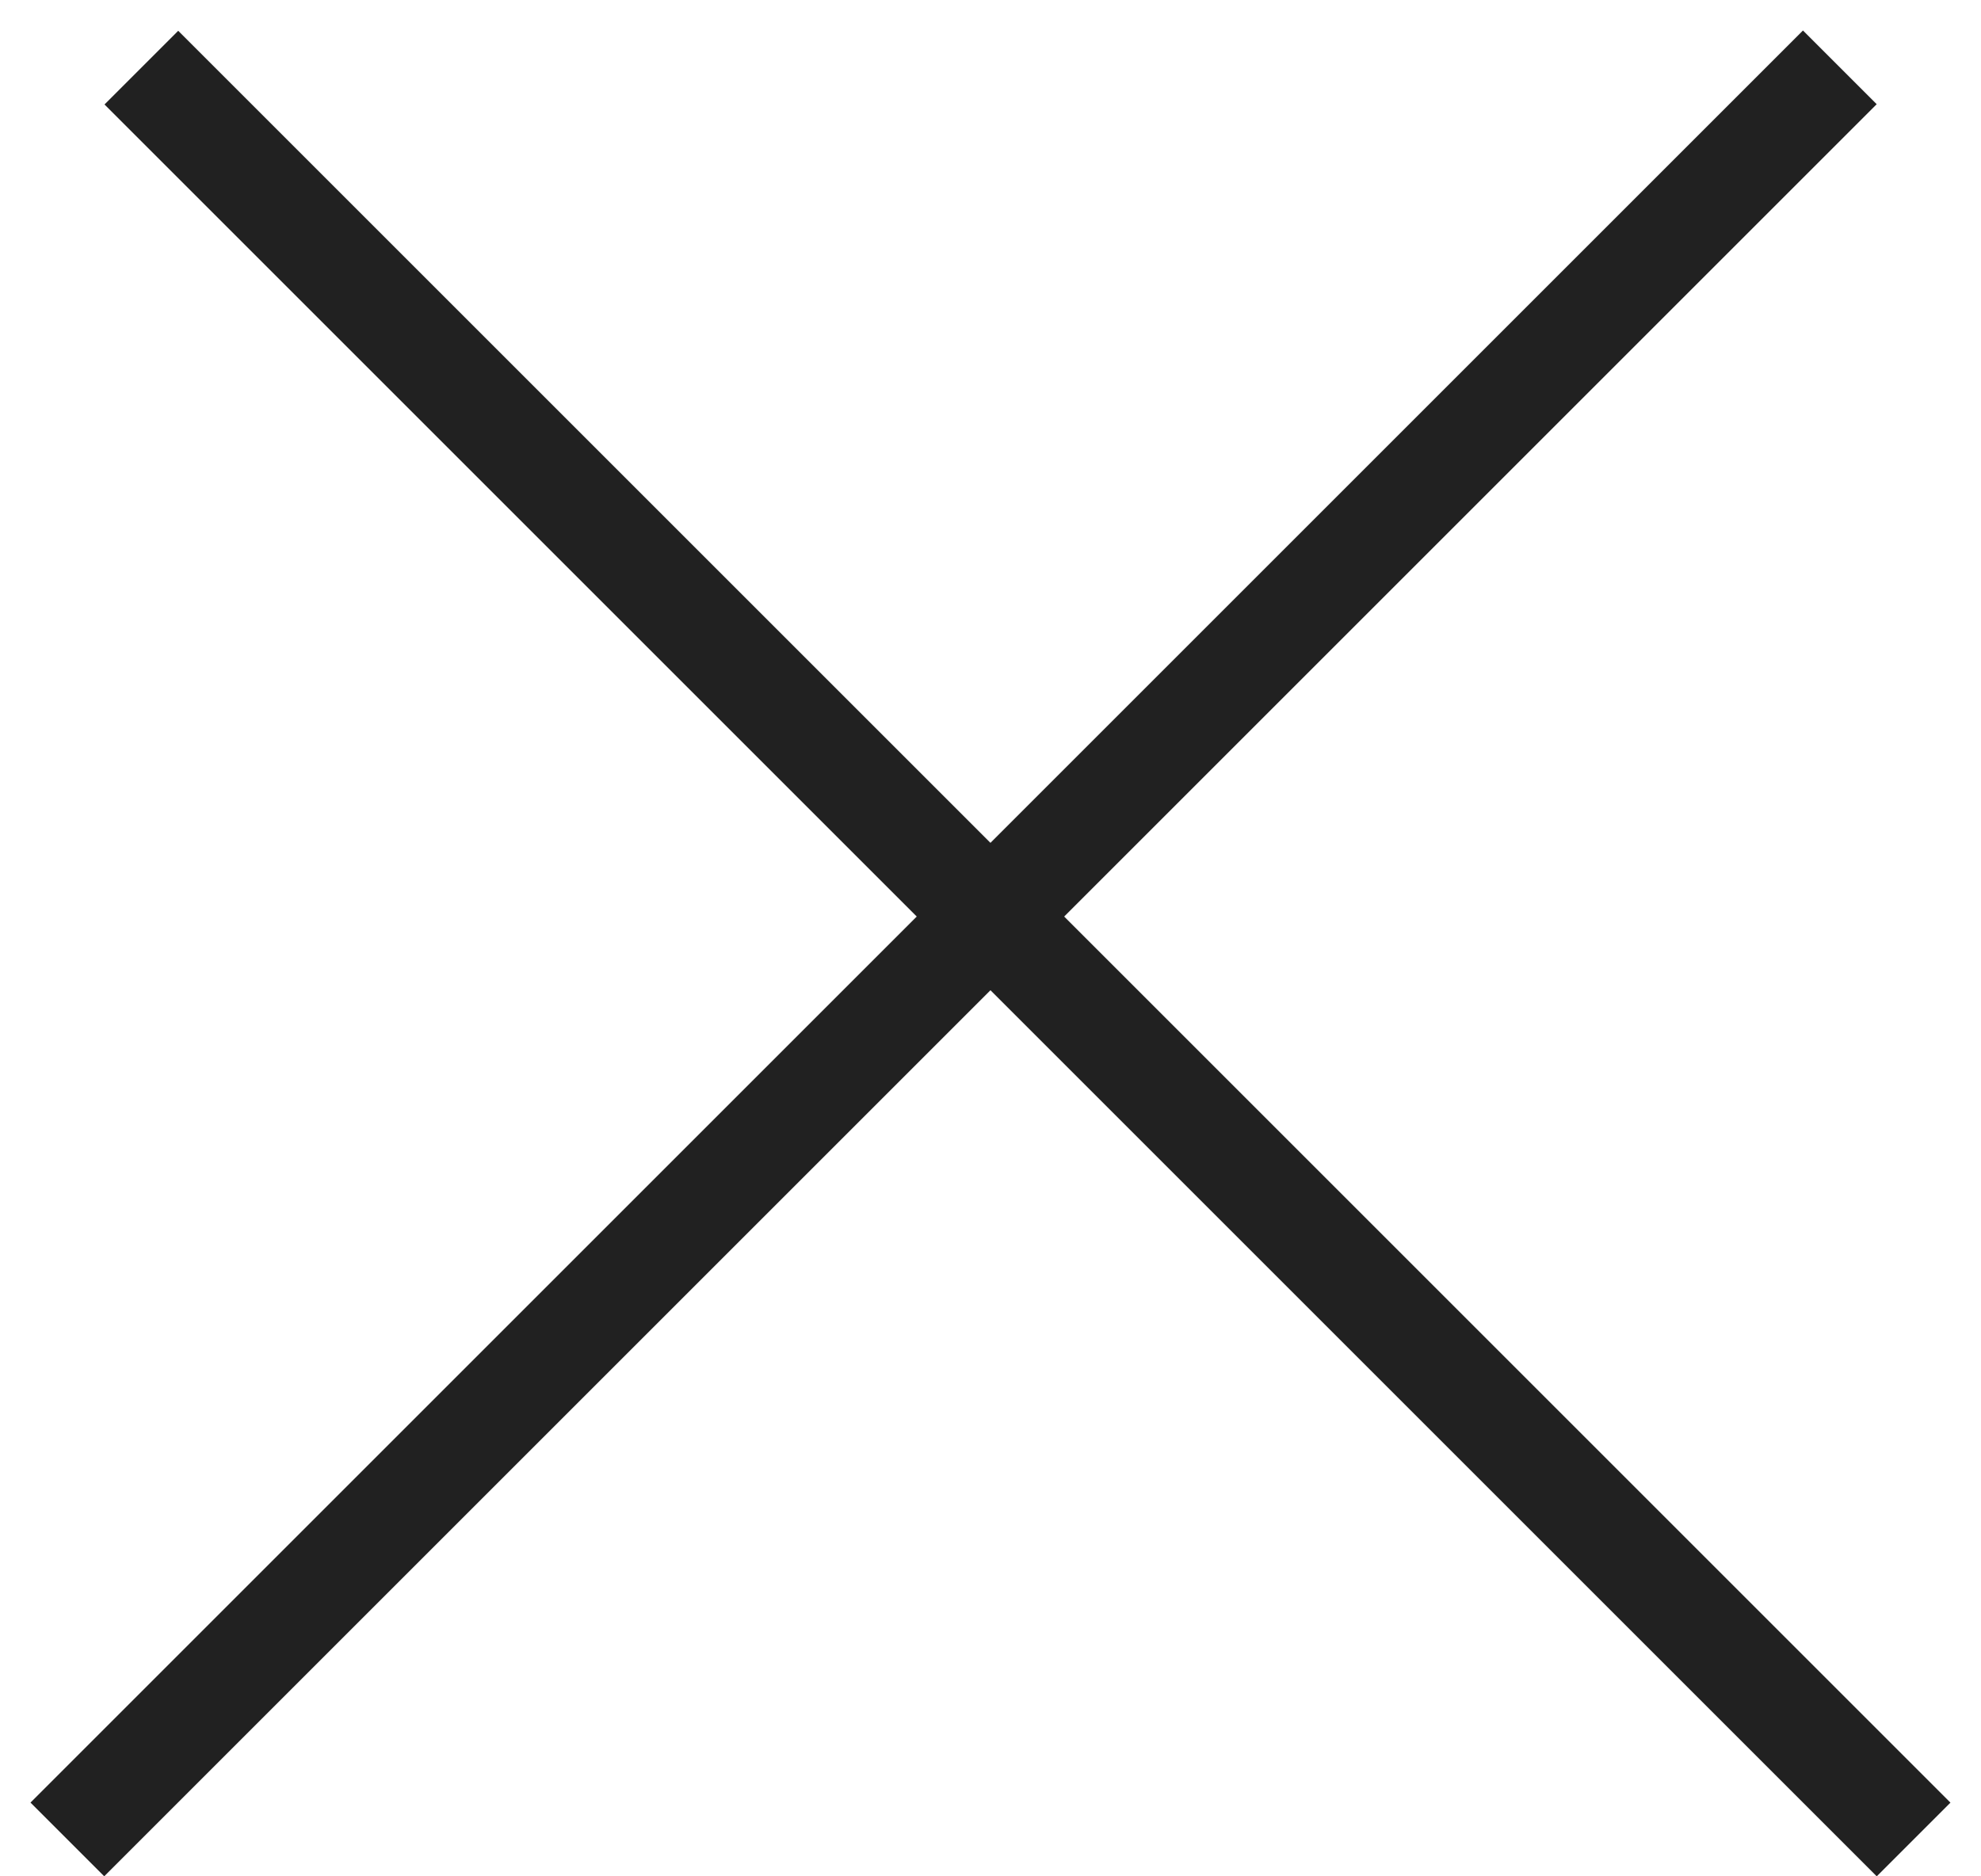 <svg width="19" height="18" viewBox="0 0 19 18" fill="none" xmlns="http://www.w3.org/2000/svg">
<line x1="0.646" y1="17.646" x2="17.646" y2="0.646" stroke="#212121"/>
<line y1="-0.5" x2="24.042" y2="-0.5" transform="matrix(-0.707 -0.707 -0.707 0.707 18 18)" stroke="#212121"/>
</svg>
